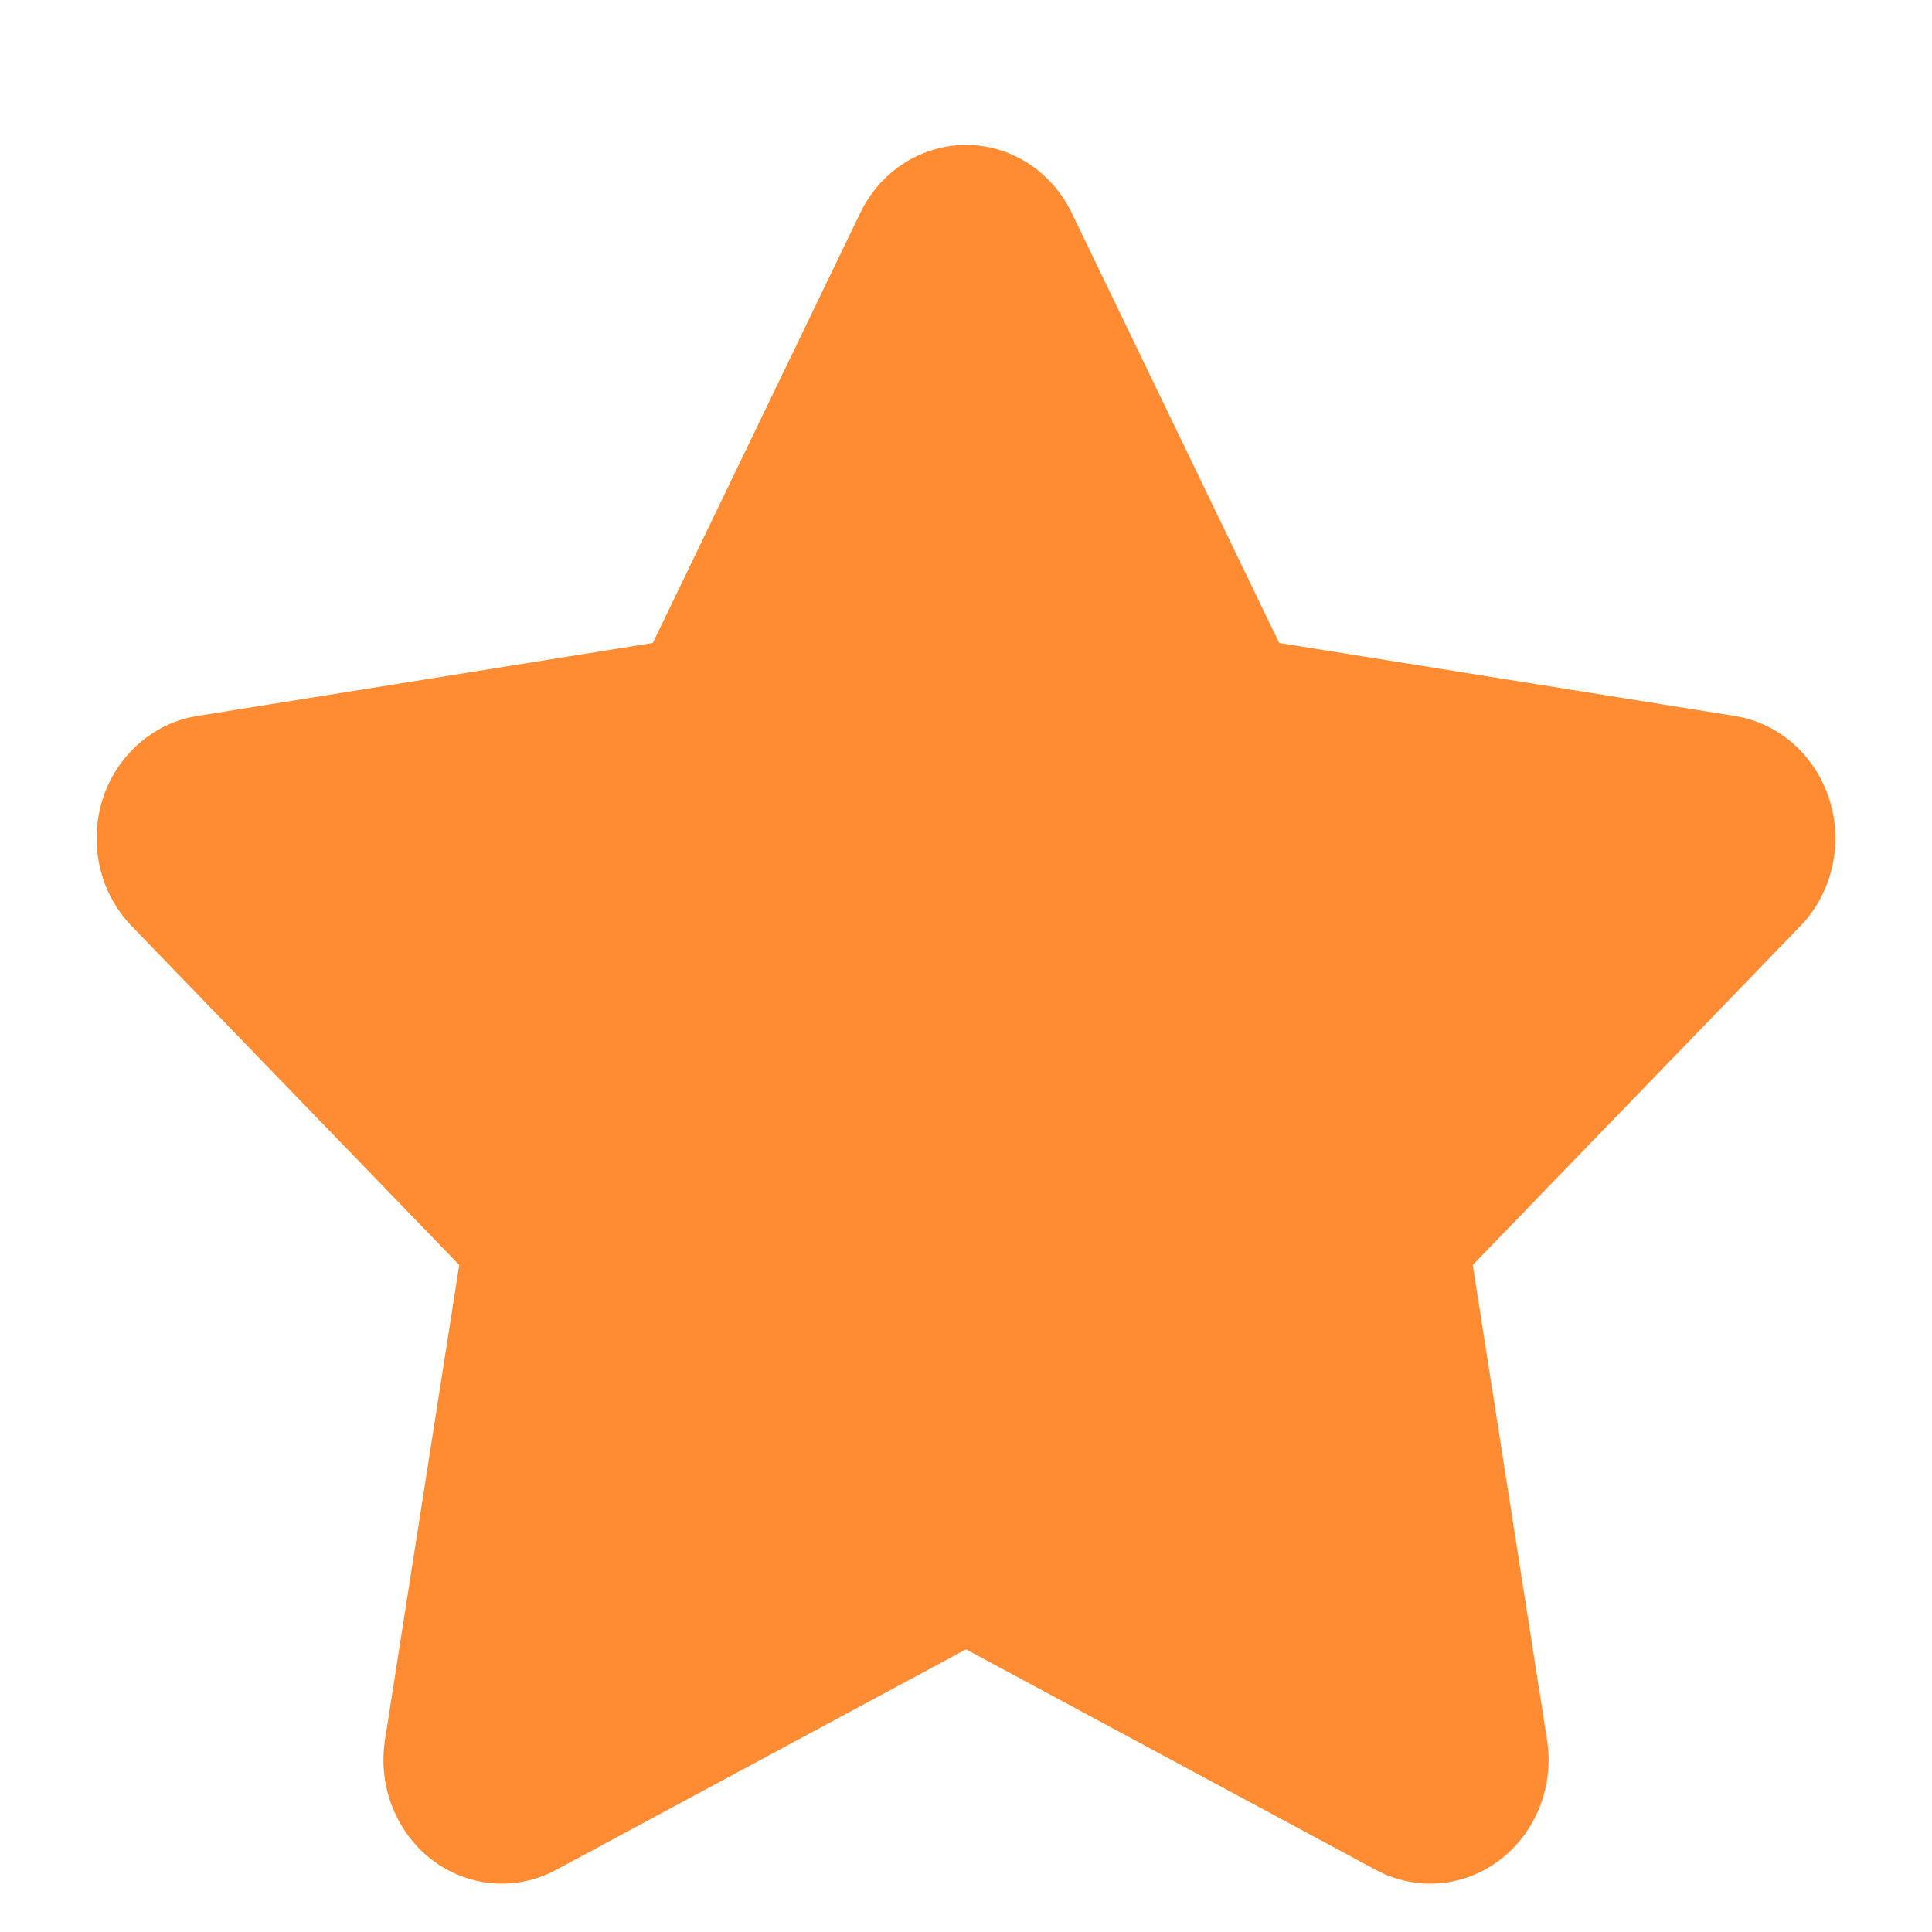 <svg xmlns="http://www.w3.org/2000/svg" width="20" height="20"
                                                        viewBox="0 0 20 20" fill="none">
                                                        <path fill-rule="evenodd" clip-rule="evenodd"
                                                            d="M10 17.074L14.242 19.357C14.476 19.483 14.742 19.527 15.002 19.483C15.67 19.369 16.124 18.711 16.015 18.013L15.246 13.095L18.637 9.587C18.823 9.394 18.946 9.143 18.986 8.872C19.088 8.173 18.629 7.52 17.96 7.412L13.242 6.656L11.095 2.205C10.977 1.96 10.786 1.761 10.552 1.637C9.947 1.319 9.209 1.573 8.905 2.205L6.758 6.656L2.04 7.412C1.78 7.454 1.54 7.582 1.355 7.777C0.878 8.279 0.882 9.09 1.363 9.587L4.754 13.095L3.985 18.013C3.943 18.284 3.985 18.562 4.106 18.806C4.416 19.435 5.155 19.681 5.757 19.357L10 17.074Z"
                                                            fill="#FF8C32" />
                                                    </svg>